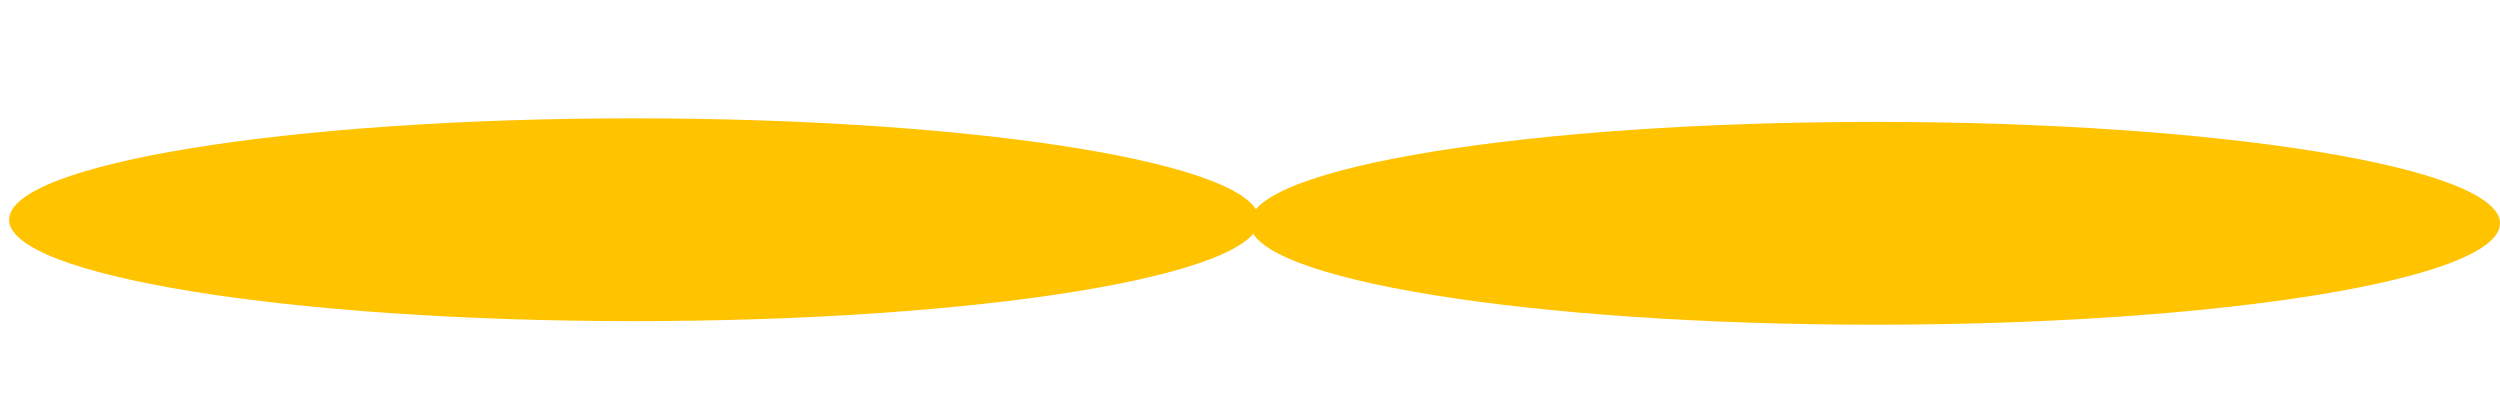 <svg width="197" height="32" viewBox="0 0 197 32" fill="none" xmlns="http://www.w3.org/2000/svg">
<path d="M147.746 25.586C174.948 25.586 197 22.008 197 17.595C197 13.182 174.948 9.605 147.746 9.605C120.544 9.605 98.493 13.182 98.493 17.595C98.493 22.008 120.544 25.586 147.746 25.586Z" fill="#FFC300"/>
<path d="M49.972 25.305C77.174 25.305 99.226 21.728 99.226 17.315C99.226 12.902 77.174 9.324 49.972 9.324C22.77 9.324 0.718 12.902 0.718 17.315C0.718 21.728 22.77 25.305 49.972 25.305Z" fill="#FFC300"/>
</svg>
